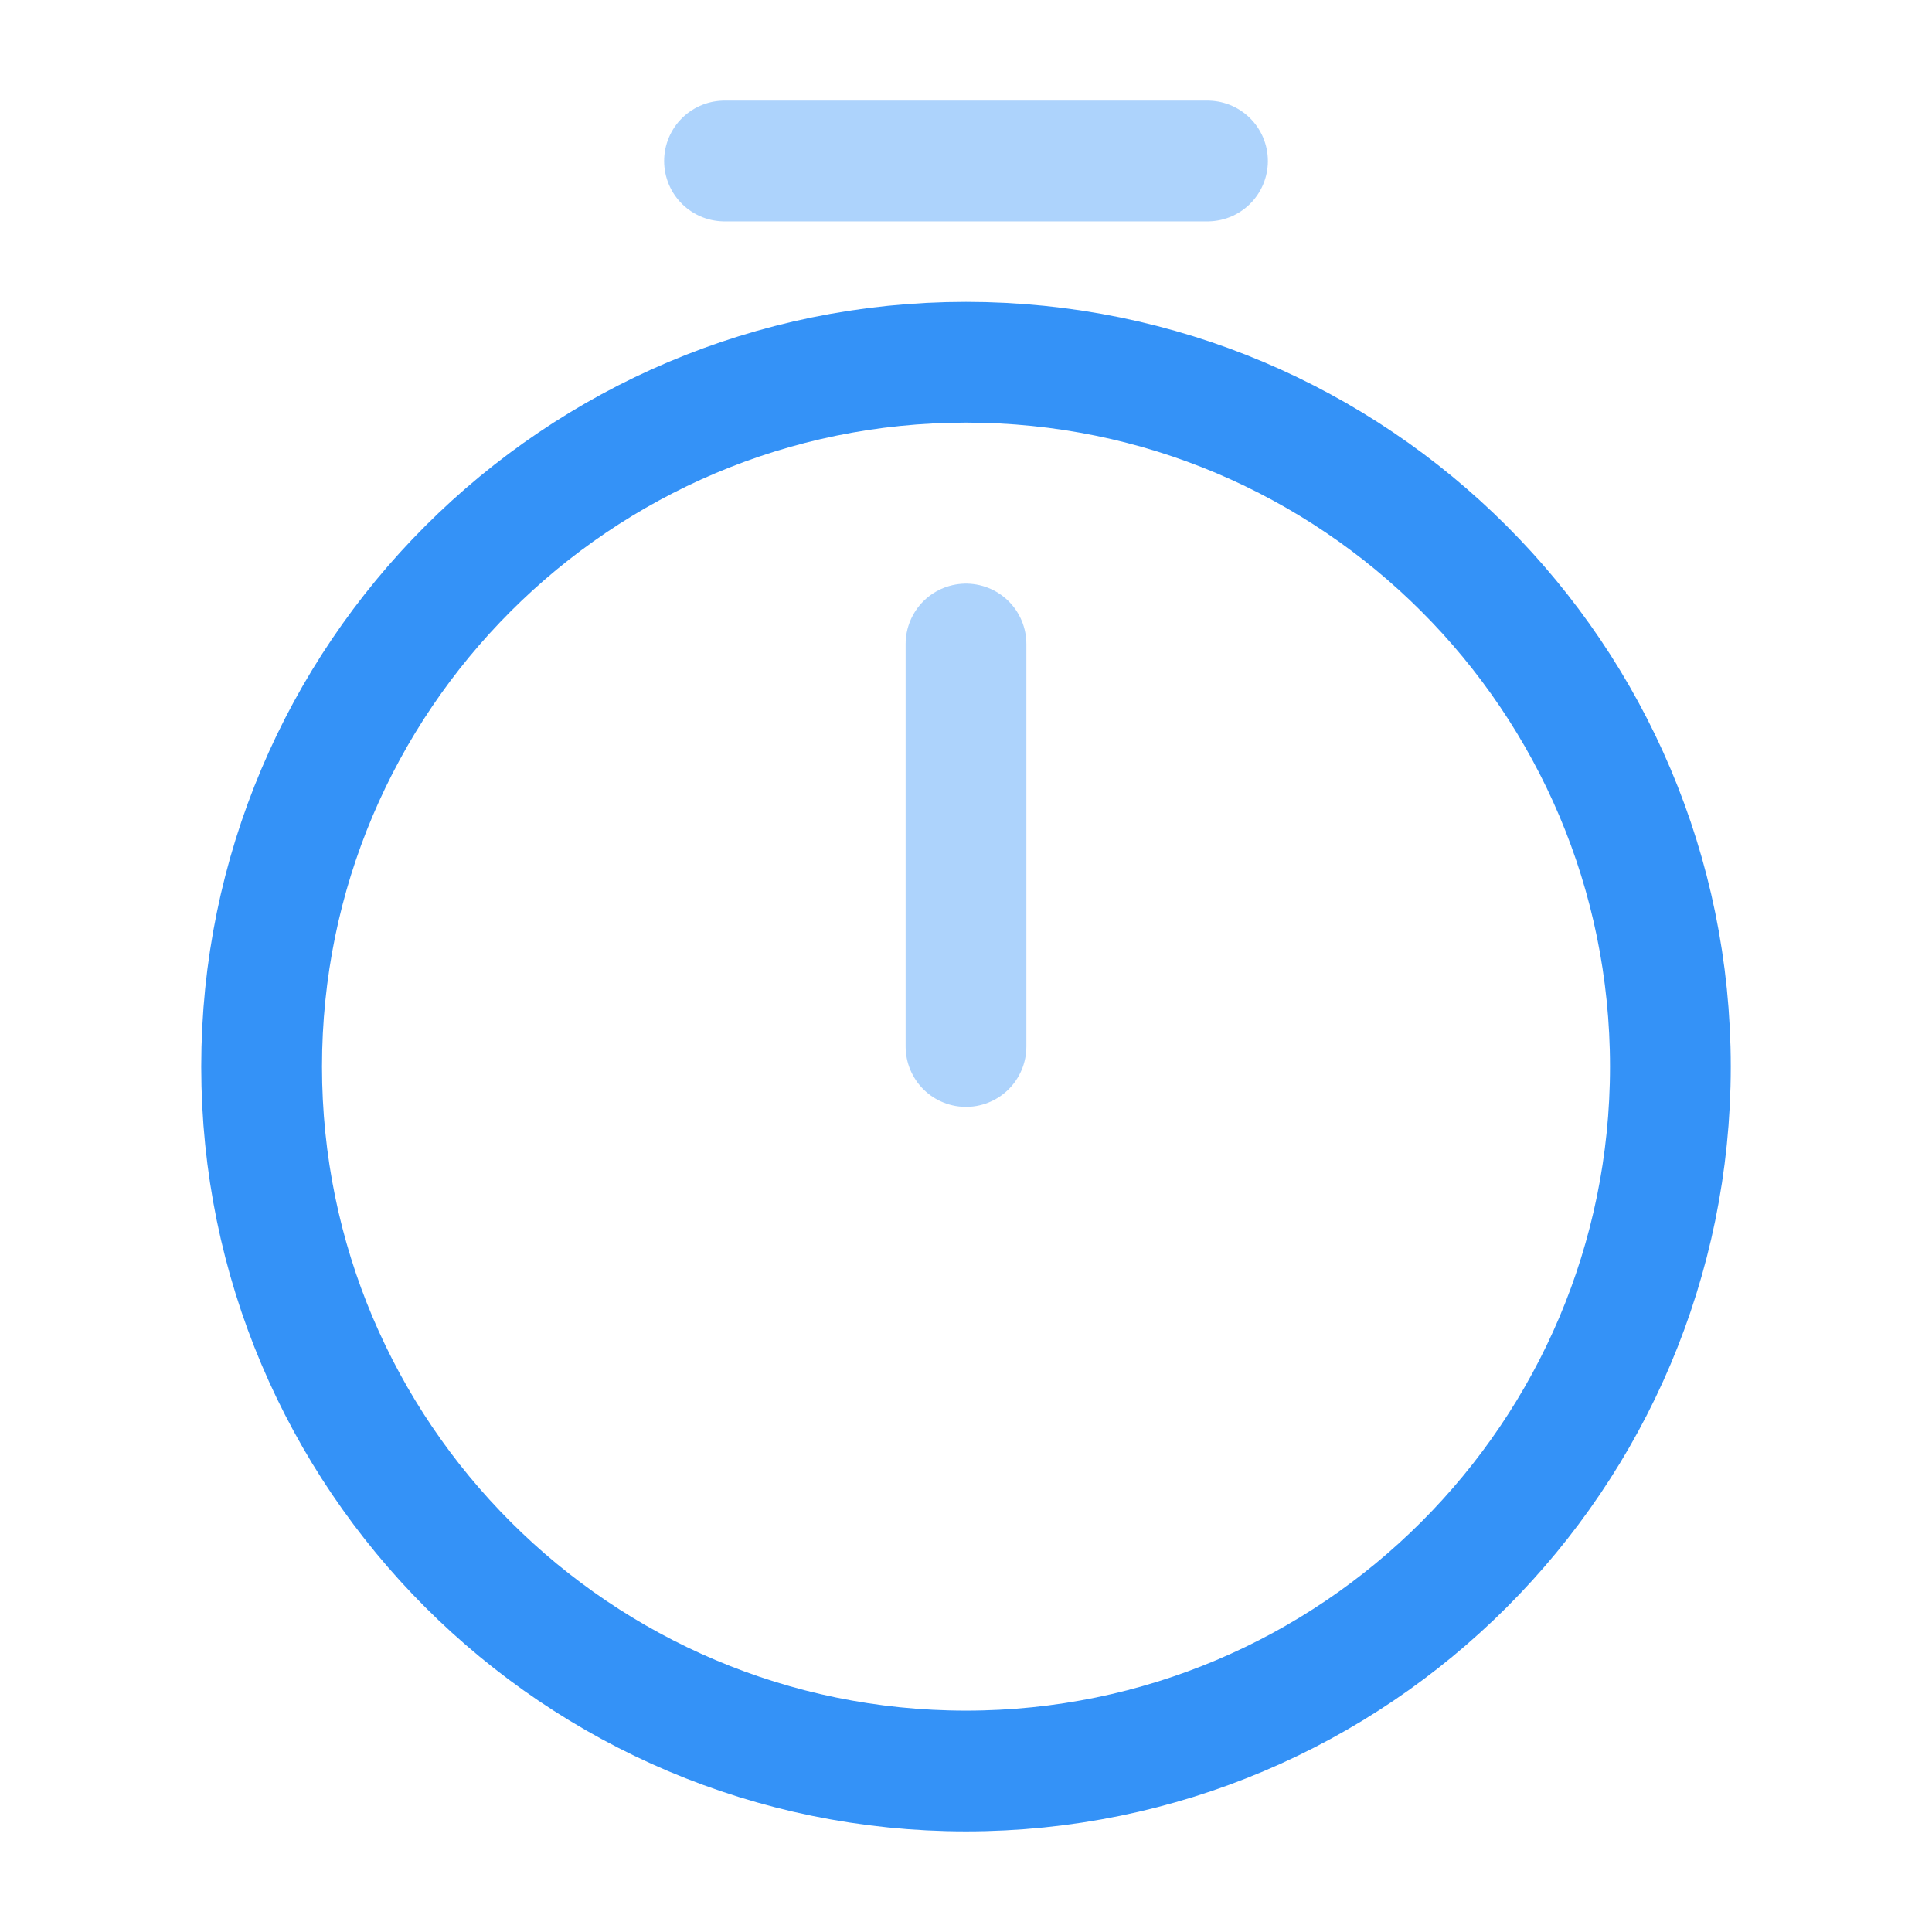 <svg width="24" height="24" viewBox="0 0 24 24" fill="none" xmlns="http://www.w3.org/2000/svg">
<path d="M20.75 13.25C20.75 18.08 16.83 22 12 22C7.17 22 3.25 18.08 3.25 13.25C3.25 8.42 7.17 4.5 12 4.5C16.83 4.5 20.75 8.42 20.75 13.25Z" stroke="#3492F7" stroke-width="1.5" stroke-linecap="round" stroke-linejoin="round"/>
<path opacity="0.4" d="M12 8V13" stroke="#3492F7" stroke-width="1.5" stroke-linecap="round" stroke-linejoin="round"/>
<path opacity="0.4" d="M9 2H15" stroke="#3492F7" stroke-width="1.5" stroke-miterlimit="10" stroke-linecap="round" stroke-linejoin="round"/>
</svg>
